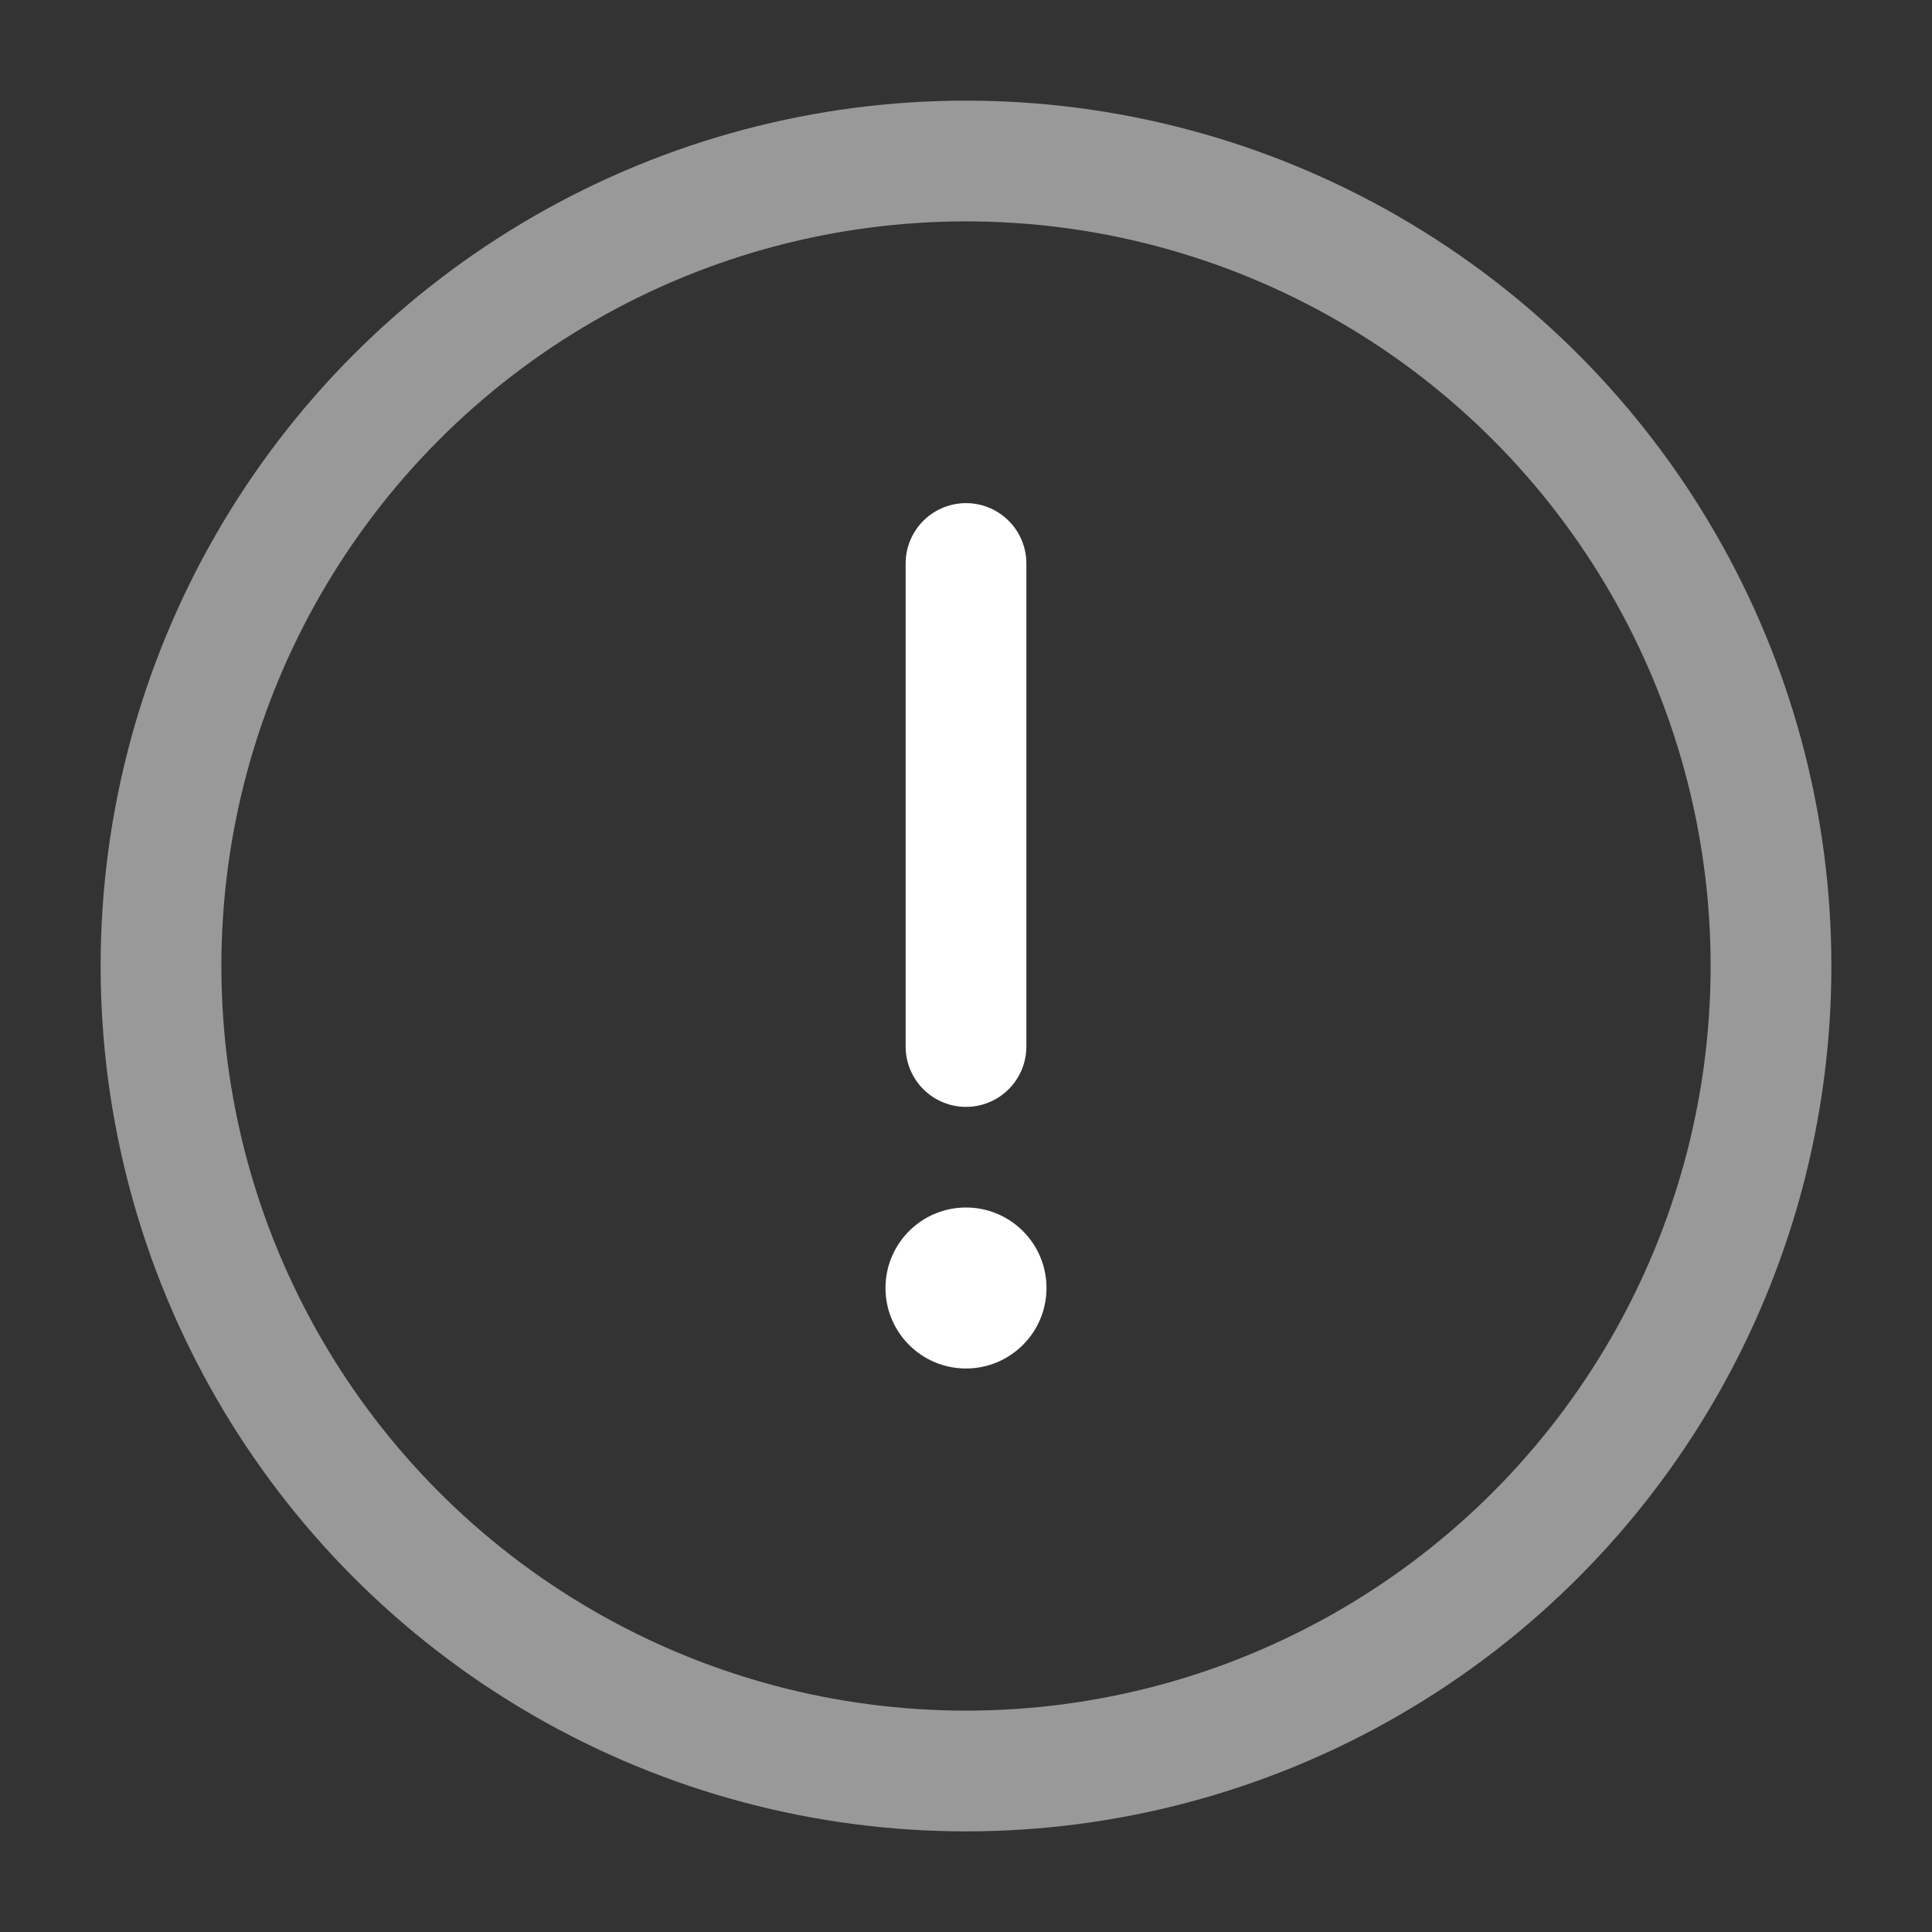 <?xml version="1.0" encoding="utf-8"?><!-- Uploaded to: SVG Repo, www.svgrepo.com, Generator: SVG Repo Mixer Tools -->
<svg width="800px" height="800px" viewBox="0 0 24 24" fill="none" xmlns="http://www.w3.org/2000/svg">
<rect x="0" y="0" width="24" height="24" fill="#333333" stroke="none"/>
<circle opacity="0.5" cx="12" cy="12" r="10" stroke="#ffffff" stroke-width="1.5"/>
<path d="M12 7V13" stroke="#ffffff" stroke-width="1.5" stroke-linecap="round"/>
<circle cx="12" cy="16" r="1" fill="#ffffff"/>
</svg>